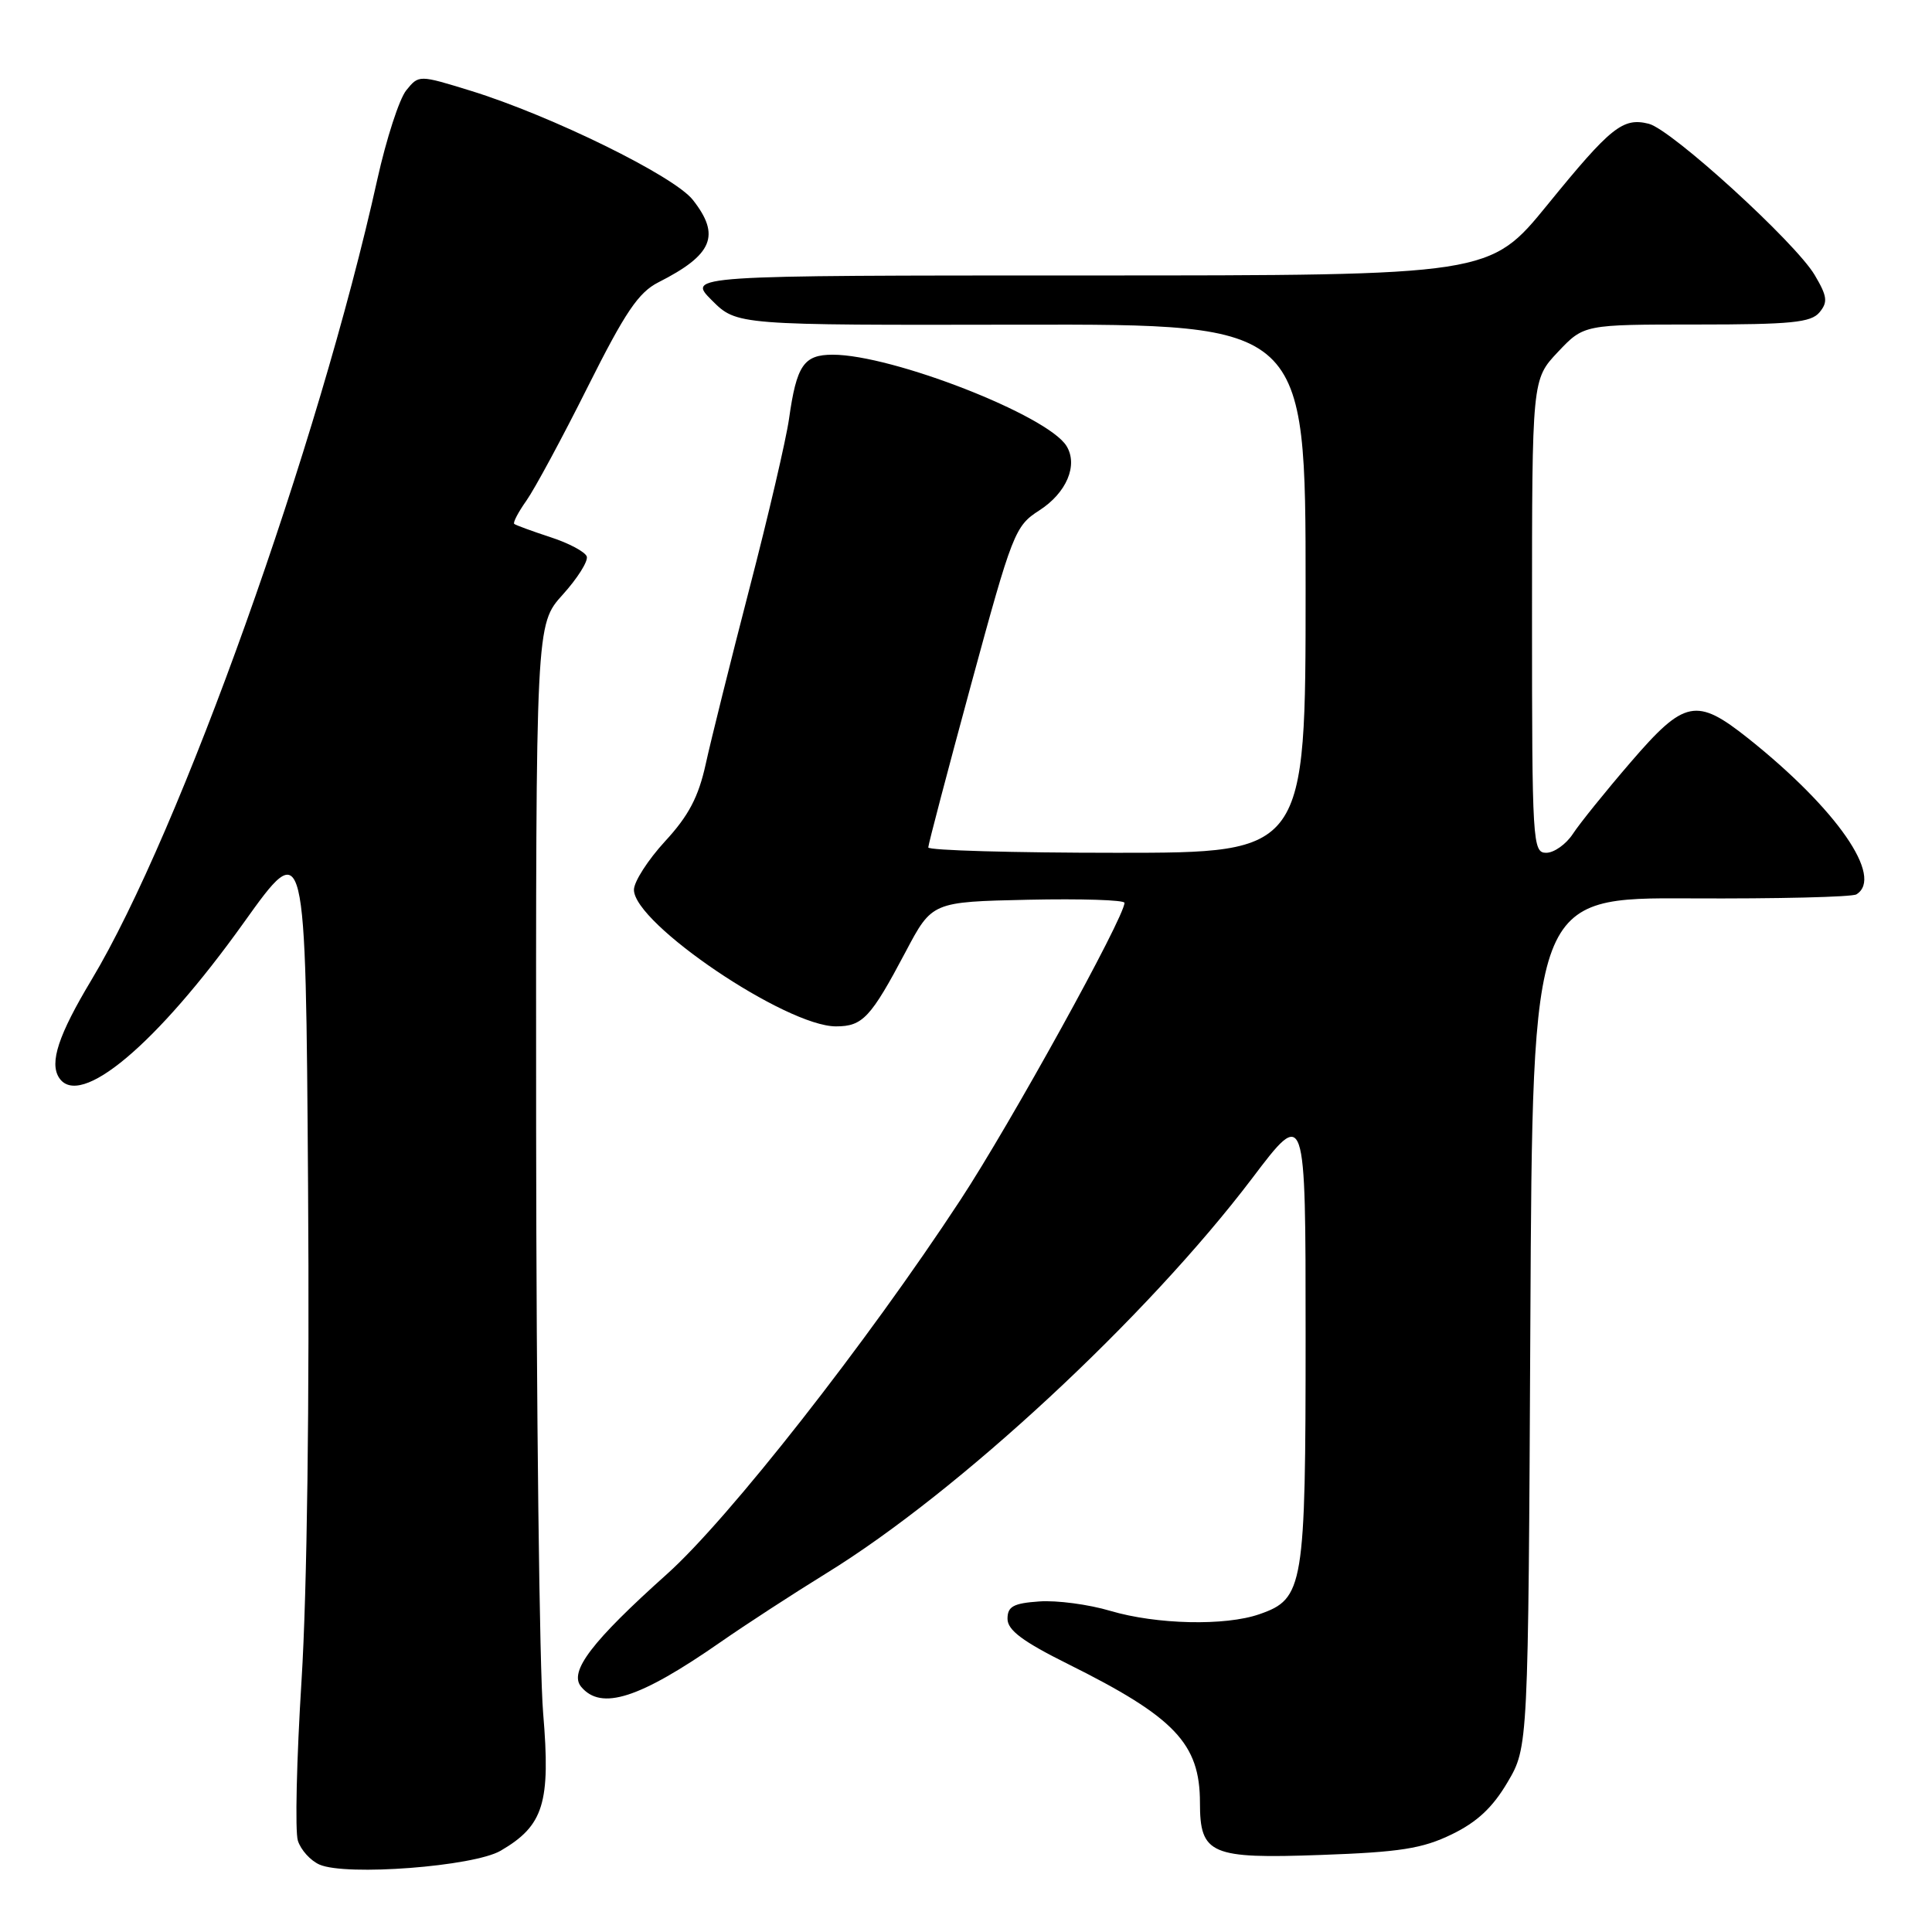 <?xml version="1.0" encoding="UTF-8" standalone="no"?>
<!DOCTYPE svg PUBLIC "-//W3C//DTD SVG 1.1//EN" "http://www.w3.org/Graphics/SVG/1.1/DTD/svg11.dtd" >
<svg xmlns="http://www.w3.org/2000/svg" xmlns:xlink="http://www.w3.org/1999/xlink" version="1.1" viewBox="0 0 256 256">
 <g >
 <path fill="currentColor"
d=" M 66.34 245.23 C 72.05 241.90 72.97 238.91 71.97 227.00 C 71.48 221.22 71.07 186.40 71.04 149.62 C 71.00 82.74 71.00 82.74 74.56 78.80 C 76.52 76.63 77.95 74.36 77.75 73.74 C 77.54 73.13 75.38 71.97 72.94 71.18 C 70.50 70.38 68.34 69.59 68.14 69.42 C 67.94 69.25 68.68 67.85 69.77 66.31 C 70.86 64.76 74.51 58.00 77.87 51.28 C 82.84 41.36 84.60 38.75 87.24 37.41 C 94.45 33.76 95.52 31.20 91.80 26.48 C 89.32 23.32 73.05 15.33 62.38 12.03 C 55.50 9.91 55.50 9.91 53.83 11.97 C 52.91 13.10 51.19 18.41 50.00 23.76 C 42.21 58.94 23.90 110.23 12.11 129.86 C 7.74 137.14 6.53 140.81 7.83 142.81 C 10.56 146.98 20.74 138.43 32.30 122.26 C 40.50 110.79 40.50 110.79 40.82 157.15 C 41.02 185.64 40.69 210.86 39.96 222.59 C 39.30 233.08 39.08 242.68 39.47 243.90 C 39.86 245.13 41.15 246.55 42.34 247.07 C 45.87 248.61 62.77 247.32 66.34 245.23 Z  M 192.35 243.07 C 195.72 241.44 197.79 239.50 199.76 236.15 C 202.50 231.50 202.50 231.50 202.78 175.22 C 203.06 118.93 203.06 118.93 224.01 119.04 C 235.53 119.10 245.41 118.86 245.98 118.51 C 249.66 116.24 243.38 107.19 231.66 97.85 C 224.78 92.38 223.22 92.69 216.07 101.00 C 212.76 104.84 209.31 109.12 208.41 110.50 C 207.51 111.87 205.92 113.00 204.88 113.00 C 203.08 113.00 203.00 111.70 203.00 81.64 C 203.00 50.28 203.00 50.28 206.43 46.64 C 209.87 43.00 209.87 43.00 224.81 43.00 C 237.33 43.00 239.97 42.74 241.09 41.39 C 242.22 40.03 242.13 39.27 240.46 36.45 C 237.92 32.14 221.49 17.16 218.47 16.40 C 215.04 15.54 213.45 16.81 205.05 27.13 C 197.41 36.50 197.41 36.50 144.22 36.50 C 91.03 36.50 91.03 36.50 94.33 39.80 C 97.63 43.09 97.63 43.09 135.31 43.02 C 173.00 42.96 173.00 42.96 173.00 77.98 C 173.00 113.00 173.00 113.00 148.00 113.00 C 134.25 113.00 123.00 112.68 123.00 112.29 C 123.00 111.90 125.56 102.17 128.68 90.68 C 134.15 70.57 134.49 69.70 137.70 67.64 C 141.32 65.32 142.88 61.64 141.32 59.10 C 138.83 55.04 118.23 47.00 110.34 47.00 C 106.50 47.00 105.55 48.40 104.55 55.50 C 104.16 58.25 101.80 68.38 99.30 78.00 C 96.81 87.62 94.20 98.09 93.51 101.25 C 92.55 105.61 91.25 108.09 88.12 111.48 C 85.86 113.94 84.00 116.83 84.00 117.90 C 84.00 122.38 104.15 136.00 110.77 136.00 C 114.31 136.00 115.38 134.85 120.00 126.12 C 123.50 119.50 123.50 119.50 136.25 119.22 C 143.26 119.07 149.00 119.25 149.00 119.63 C 149.00 121.54 133.89 148.91 127.26 159.00 C 114.85 177.93 96.52 201.29 88.38 208.57 C 78.41 217.50 75.35 221.51 77.00 223.50 C 79.66 226.70 84.72 225.07 95.50 217.57 C 98.80 215.27 105.10 211.18 109.49 208.47 C 127.03 197.68 151.93 174.57 165.91 156.14 C 173.00 146.77 173.00 146.77 173.00 176.94 C 173.00 210.34 172.75 211.85 166.88 213.89 C 162.36 215.47 153.25 215.26 147.13 213.45 C 144.25 212.59 140.00 212.03 137.70 212.20 C 134.27 212.44 133.50 212.87 133.50 214.50 C 133.50 216.00 135.50 217.50 141.53 220.50 C 155.68 227.54 159.00 231.04 159.00 238.88 C 159.00 245.71 160.41 246.32 175.03 245.79 C 185.51 245.42 188.47 244.95 192.35 243.07 Z "/>
</g>
</svg>